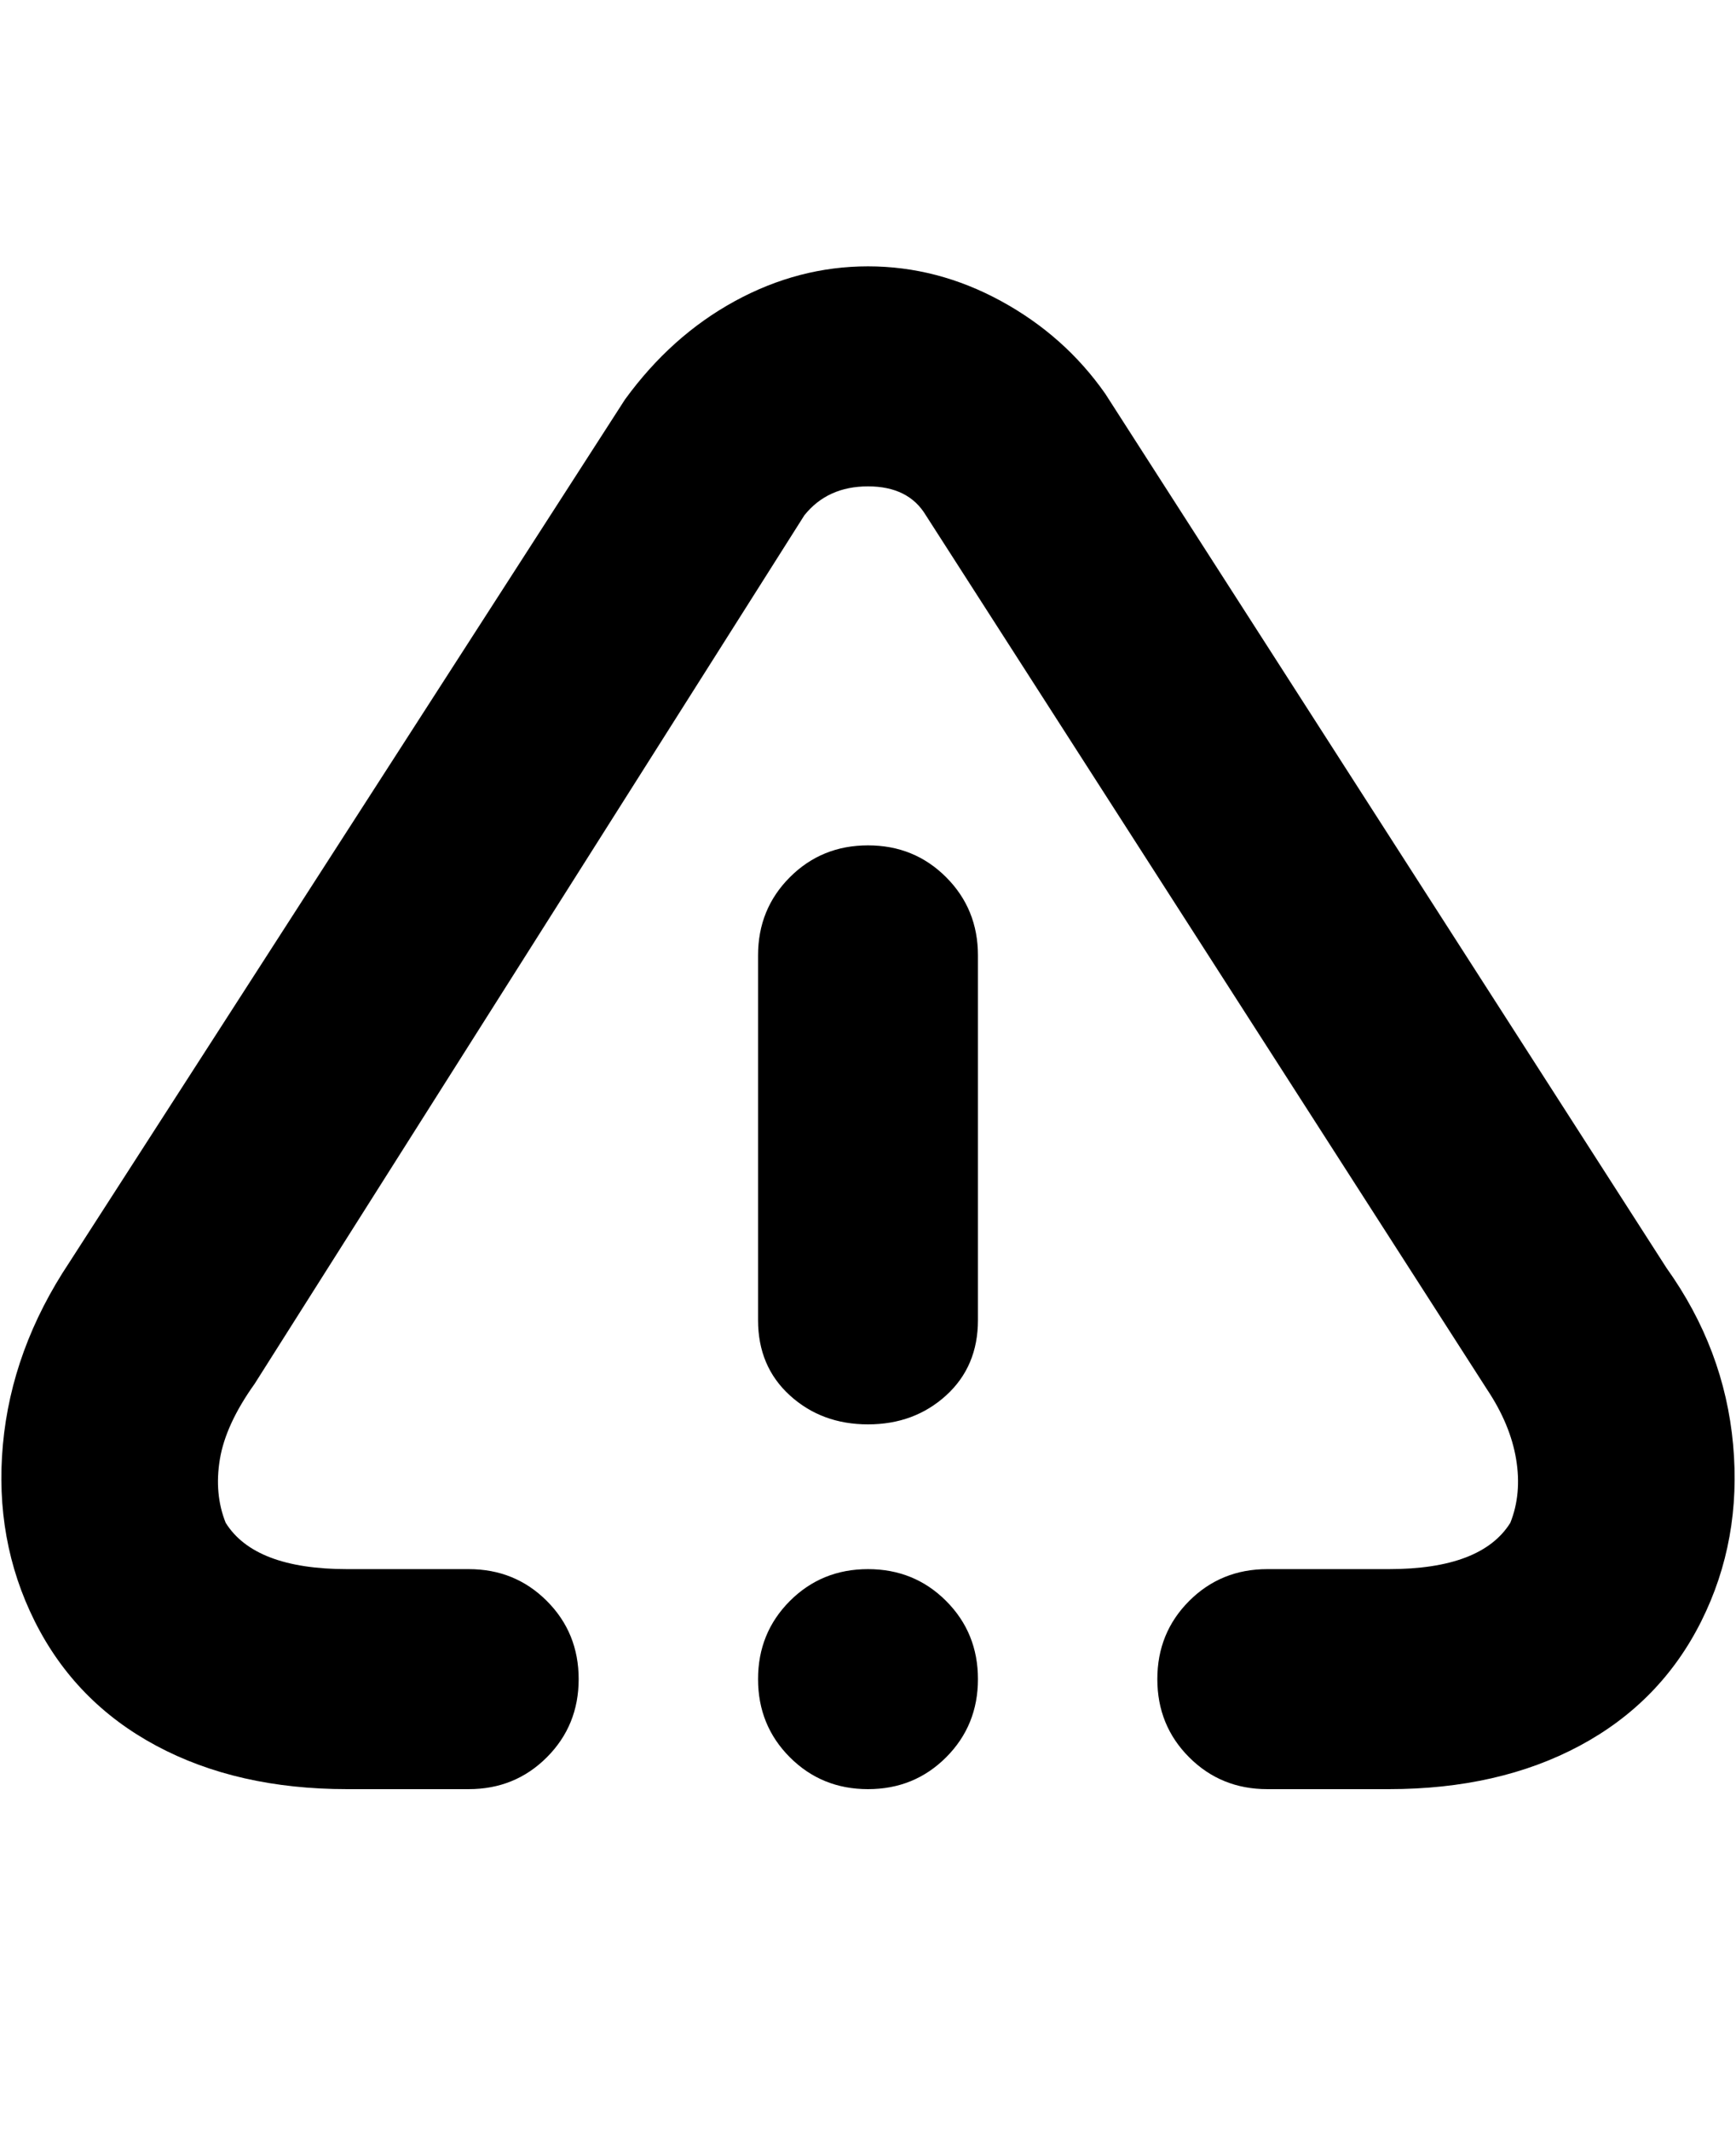 <svg viewBox="0 0 300 368" xmlns="http://www.w3.org/2000/svg"><path d="M169 165v63q0 8-5.5 13t-13.5 5q-8 0-13.5-5t-5.5-13v-63q0-8 5.5-13.5T150 146q8 0 13.5 5.5T169 165zm-19 106q-8 0-13.5 5.5T131 290q0 8 5.5 13.5T150 309q8 0 13.5-5.5T169 290q0-8-5.5-13.5T150 271zm138-52L191 68q-7-10-18-16t-23-6q-12 0-23 6t-19 17L12 218Q2 233 .5 249.5T6 280q7 14 21 21.5t33 7.5h21q8 0 13.5-5.5T100 290q0-8-5.5-13.5T81 271H60q-16 0-21-8-2-5-1-11t6-13l95-150q4-5 11-5t10 5l97 151q4 6 5 12t-1 11q-5 8-21 8h-21q-8 0-13.5 5.5T200 290q0 8 5.5 13.5T219 309h21q19 0 33-7.5t21-21.5q7-14 5.5-30.5T288 219z"/></svg>